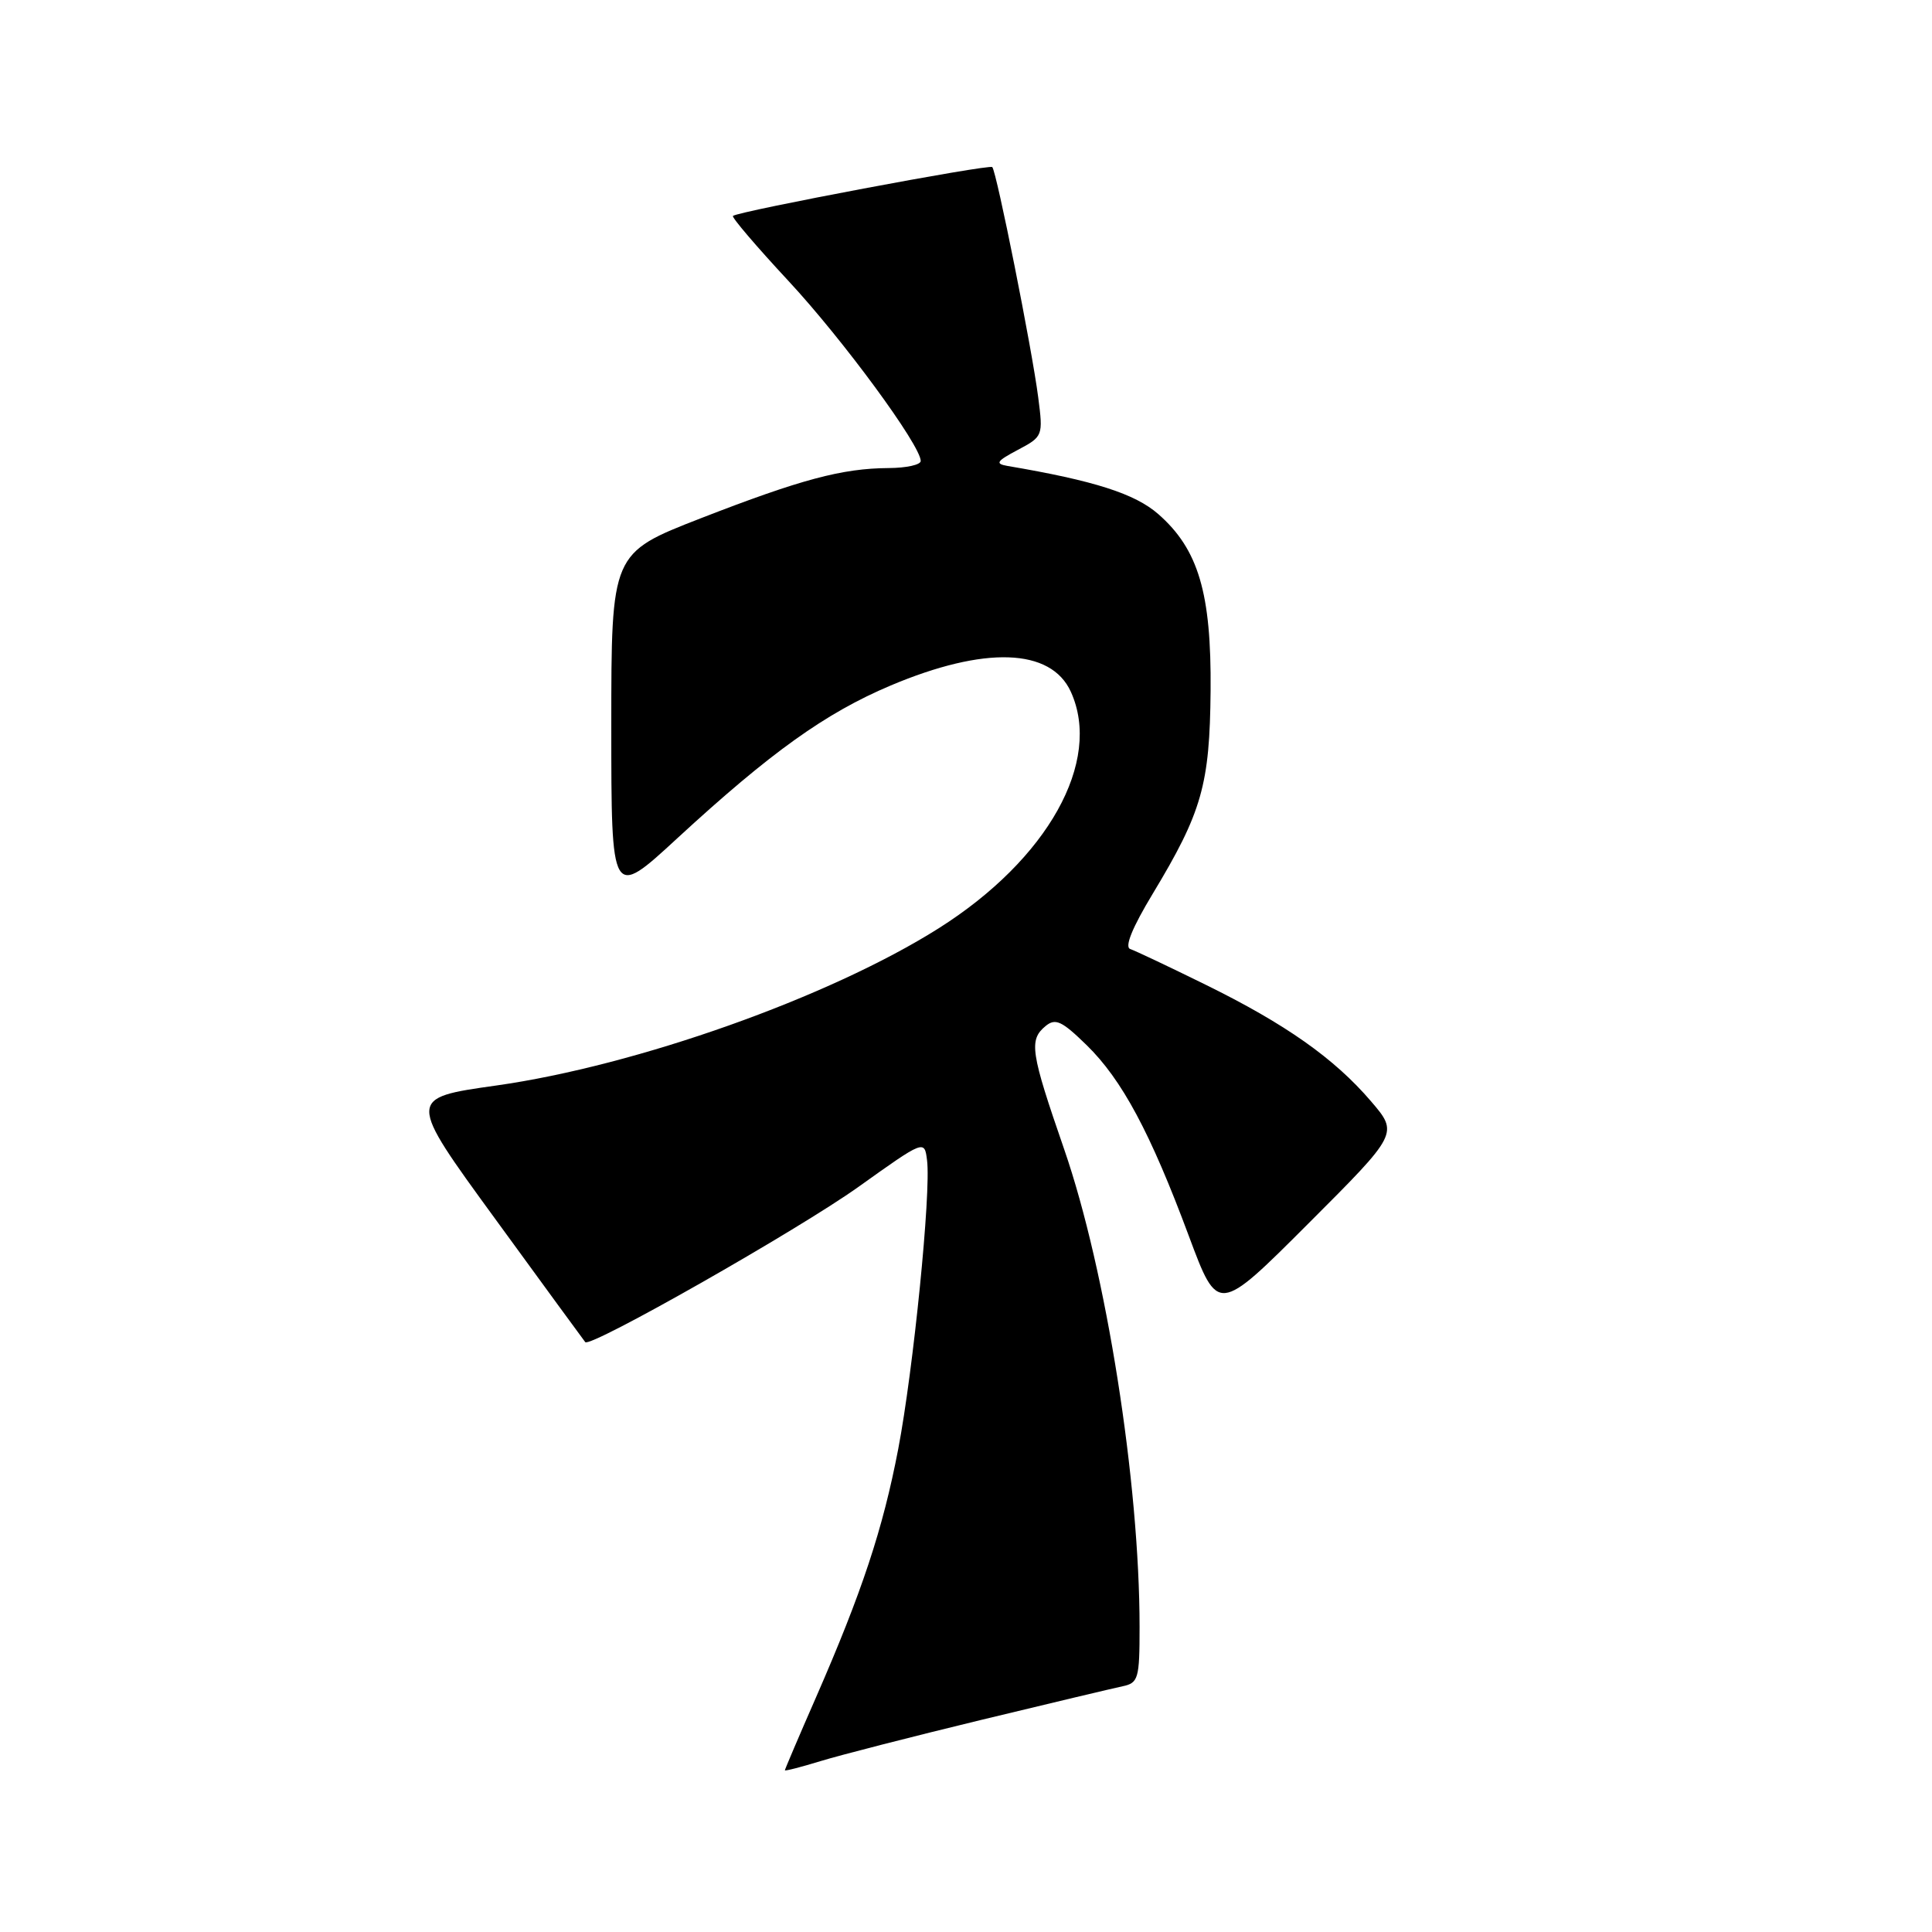 <?xml version="1.0" encoding="UTF-8" standalone="no"?>
<!DOCTYPE svg PUBLIC "-//W3C//DTD SVG 1.1//EN" "http://www.w3.org/Graphics/SVG/1.1/DTD/svg11.dtd" >
<svg xmlns="http://www.w3.org/2000/svg" xmlns:xlink="http://www.w3.org/1999/xlink" version="1.1" viewBox="0 0 256 256">
 <g >
 <path fill="currentColor"
d=" M 130.00 227.90 C 139.07 225.71 147.51 223.70 148.75 223.44 C 150.84 223.00 151.00 222.43 151.00 215.59 C 151.00 196.41 146.58 168.39 141.01 152.29 C 136.55 139.40 136.31 137.81 138.54 135.96 C 139.85 134.88 140.69 135.27 143.98 138.48 C 148.67 143.06 152.43 150.07 157.54 163.81 C 161.38 174.11 161.38 174.11 173.34 162.15 C 185.31 150.18 185.31 150.18 181.66 145.92 C 176.80 140.24 170.33 135.68 159.73 130.47 C 154.91 128.10 150.42 125.97 149.76 125.75 C 148.98 125.49 150.04 122.90 152.74 118.43 C 159.27 107.61 160.30 103.98 160.41 91.50 C 160.52 78.60 158.80 72.79 153.49 68.13 C 150.40 65.42 145.00 63.69 133.50 61.74 C 131.82 61.45 132.04 61.11 134.87 59.61 C 138.19 57.85 138.23 57.76 137.57 52.66 C 136.74 46.20 132.05 22.72 131.48 22.14 C 131.07 21.73 97.89 27.98 97.12 28.61 C 96.92 28.78 100.22 32.65 104.46 37.21 C 111.67 44.96 122.00 59.02 122.00 61.08 C 122.00 61.59 120.09 62.01 117.75 62.02 C 111.58 62.06 106.15 63.51 92.84 68.68 C 81.00 73.29 81.00 73.29 81.00 96.21 C 81.00 119.14 81.00 119.14 89.75 111.07 C 102.11 99.69 109.37 94.49 118.00 90.84 C 130.48 85.57 139.25 85.87 141.89 91.66 C 146.09 100.89 138.84 113.87 124.37 123.01 C 109.91 132.14 84.38 141.21 65.73 143.84 C 53.95 145.50 53.95 145.50 65.61 161.50 C 72.02 170.30 77.39 177.65 77.55 177.84 C 78.22 178.62 105.74 162.98 113.76 157.26 C 122.50 151.02 122.50 151.02 122.84 153.76 C 123.38 158.03 121.03 181.48 119.02 192.00 C 116.99 202.60 114.21 210.98 108.12 224.92 C 105.85 230.10 104.00 234.45 104.00 234.57 C 104.00 234.70 106.14 234.15 108.75 233.35 C 111.36 232.55 120.92 230.10 130.00 227.90 Z "/>
</g>
</svg>